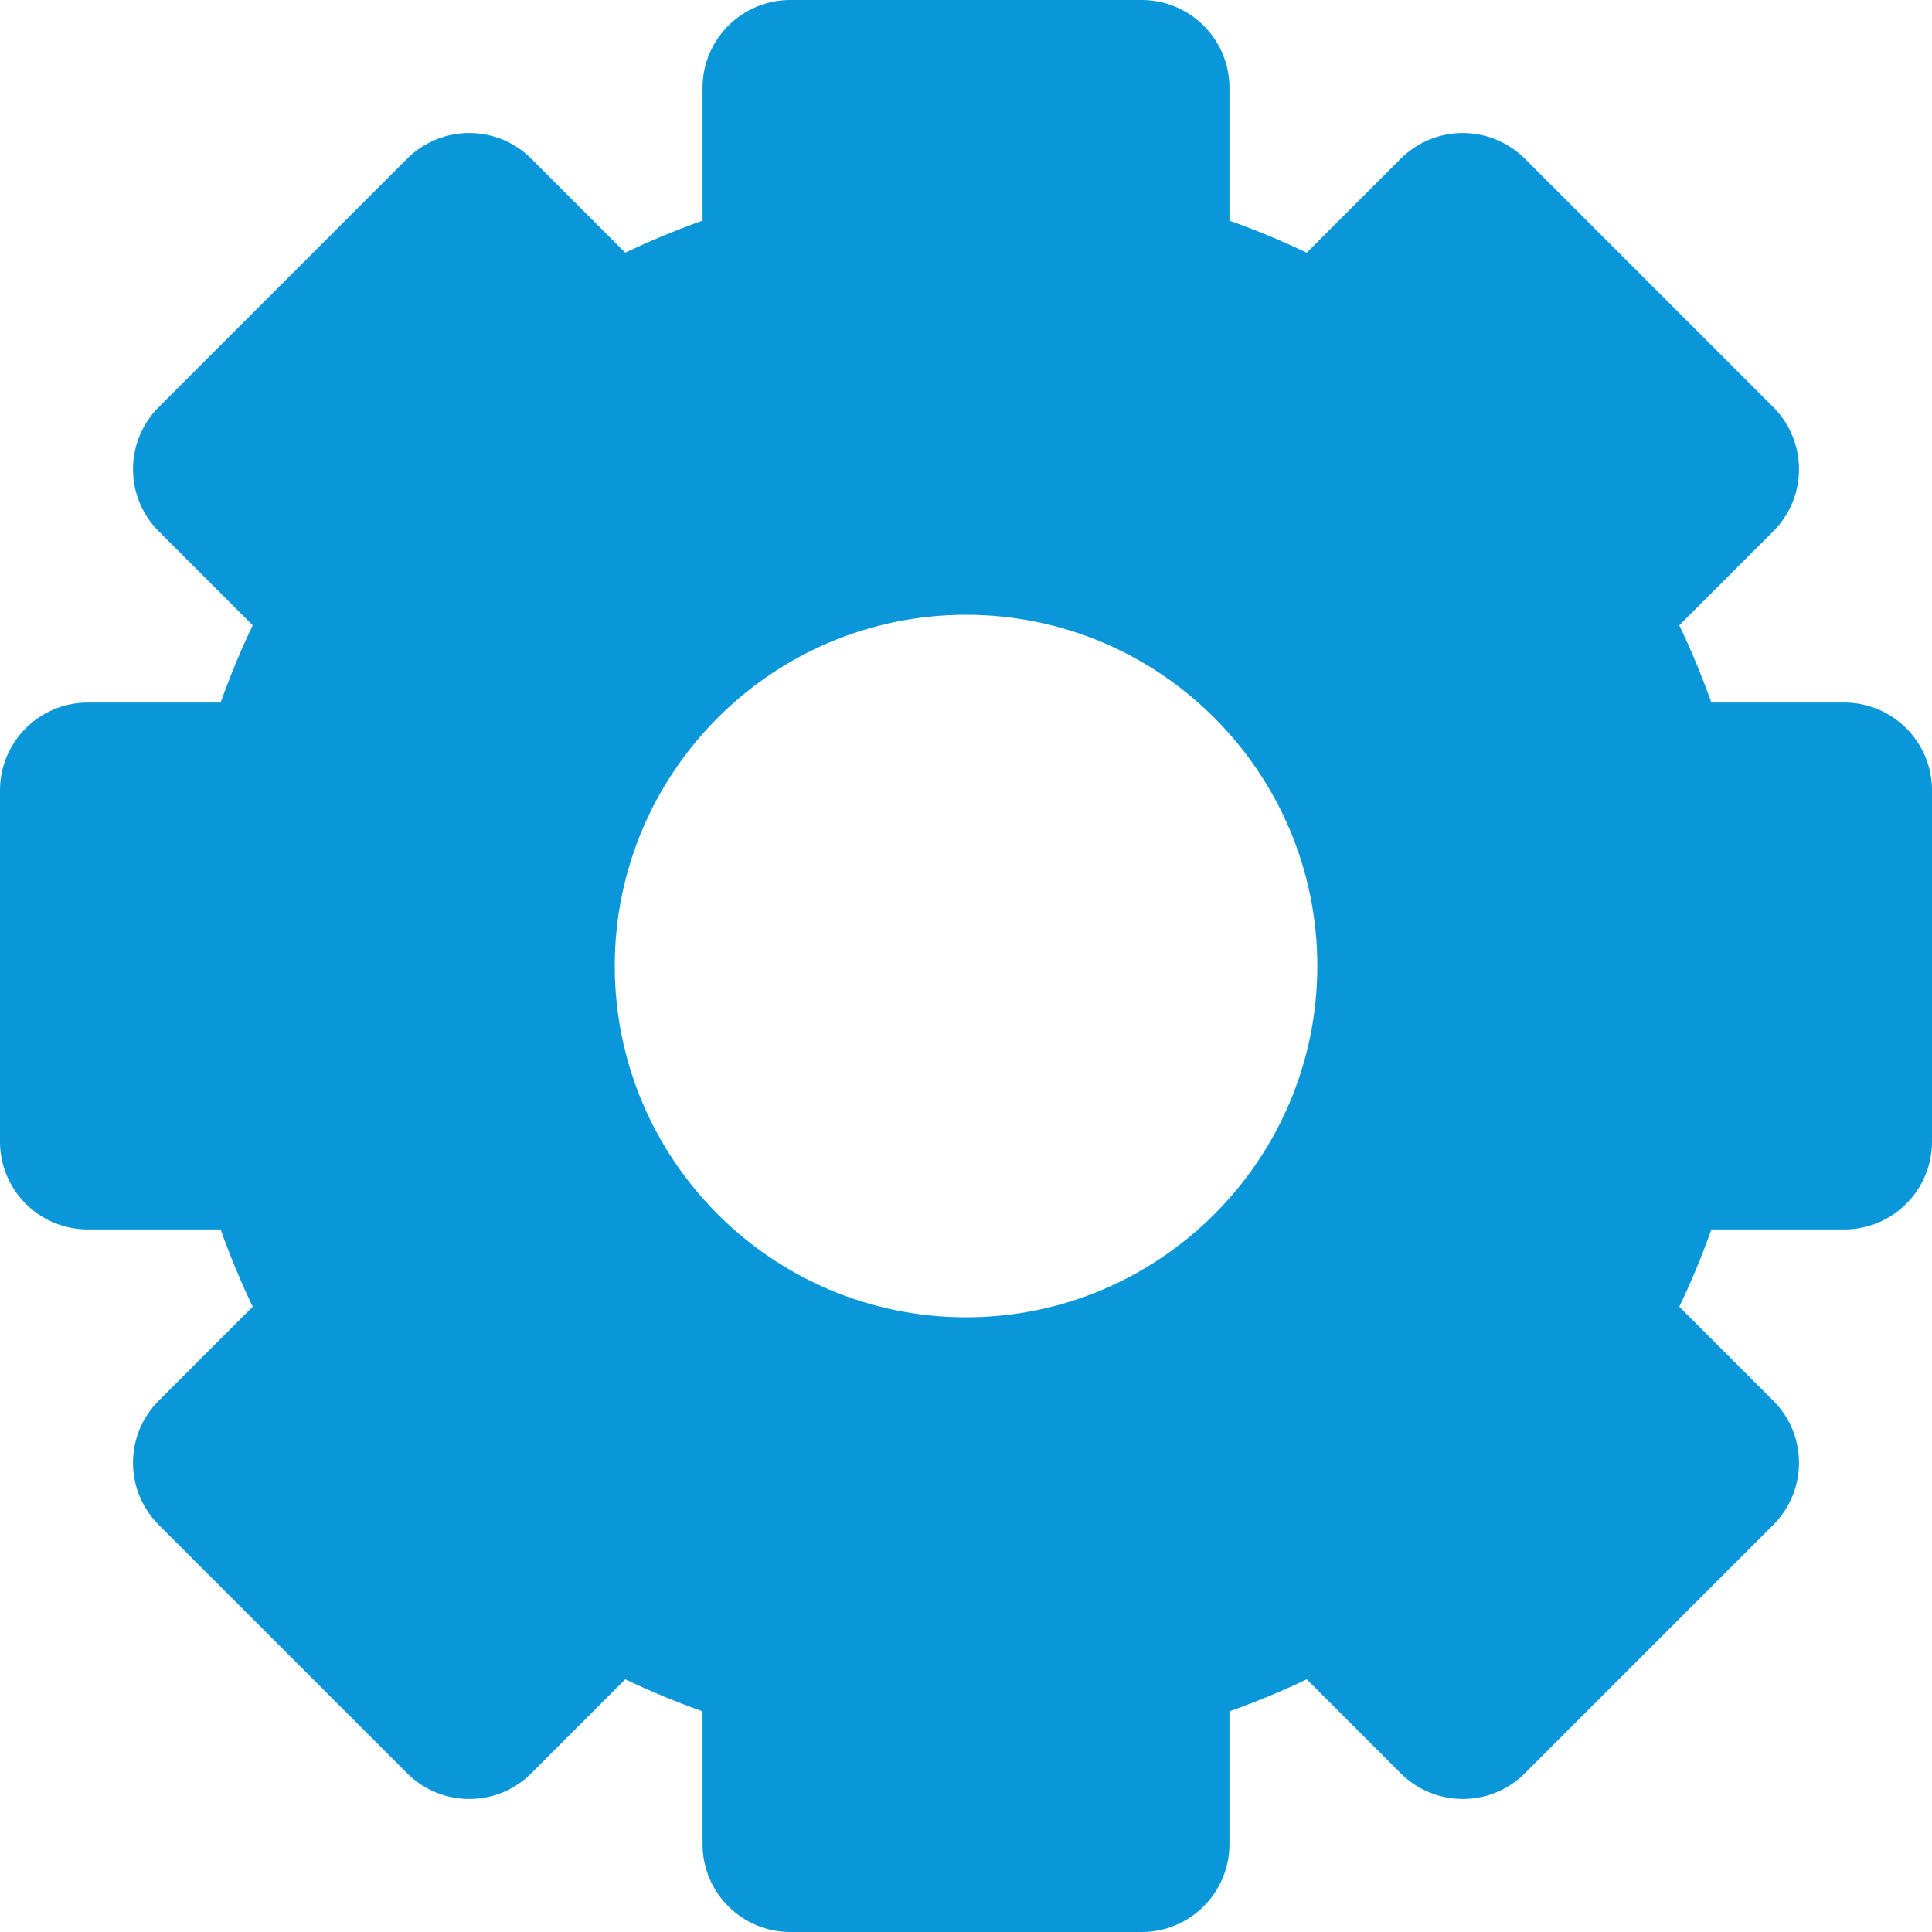 <svg width="25" height="25" viewBox="0 0 25 25" fill="none" xmlns="http://www.w3.org/2000/svg">
<path d="M23.864 9.091H22.145C22.024 8.751 21.886 8.417 21.73 8.091L22.946 6.875C23.39 6.432 23.39 5.712 22.946 5.268L19.732 2.054C19.519 1.841 19.23 1.721 18.928 1.721C18.627 1.721 18.338 1.841 18.125 2.054L16.909 3.27C16.583 3.114 16.249 2.976 15.909 2.855V1.136C15.909 0.509 15.4 0 14.773 0H10.227C9.6 0 9.091 0.509 9.091 1.136V2.855C8.751 2.976 8.417 3.114 8.091 3.27L6.875 2.054C6.432 1.61 5.712 1.61 5.268 2.054L2.054 5.268C1.841 5.481 1.721 5.77 1.721 6.072C1.721 6.373 1.841 6.662 2.054 6.875L3.27 8.091C3.114 8.417 2.976 8.751 2.855 9.091H1.136C0.509 9.091 0 9.6 0 10.227V14.773C0 15.4 0.509 15.909 1.136 15.909H2.855C2.976 16.249 3.114 16.583 3.27 16.909L2.054 18.125C1.841 18.338 1.721 18.627 1.721 18.928C1.721 19.23 1.841 19.519 2.054 19.732L5.268 22.946C5.712 23.39 6.432 23.39 6.875 22.946L8.091 21.73C8.417 21.886 8.751 22.024 9.091 22.145V23.864C9.091 24.491 9.6 25 10.227 25H14.773C15.4 25 15.909 24.491 15.909 23.864V22.145C16.249 22.024 16.583 21.886 16.909 21.73L18.125 22.946C18.569 23.39 19.288 23.39 19.732 22.946L22.946 19.732C23.39 19.288 23.39 18.569 22.946 18.125L21.73 16.909C21.886 16.583 22.025 16.249 22.145 15.909H23.864C24.491 15.909 25 15.4 25 14.773V10.227C25 9.6 24.491 9.091 23.864 9.091ZM12.5 17.046C9.994 17.046 7.955 15.006 7.955 12.5C7.955 9.994 9.994 7.955 12.5 7.955C15.006 7.955 17.046 9.994 17.046 12.5C17.046 15.006 15.006 17.046 12.5 17.046Z" fill="#0997D9"/>
</svg>
